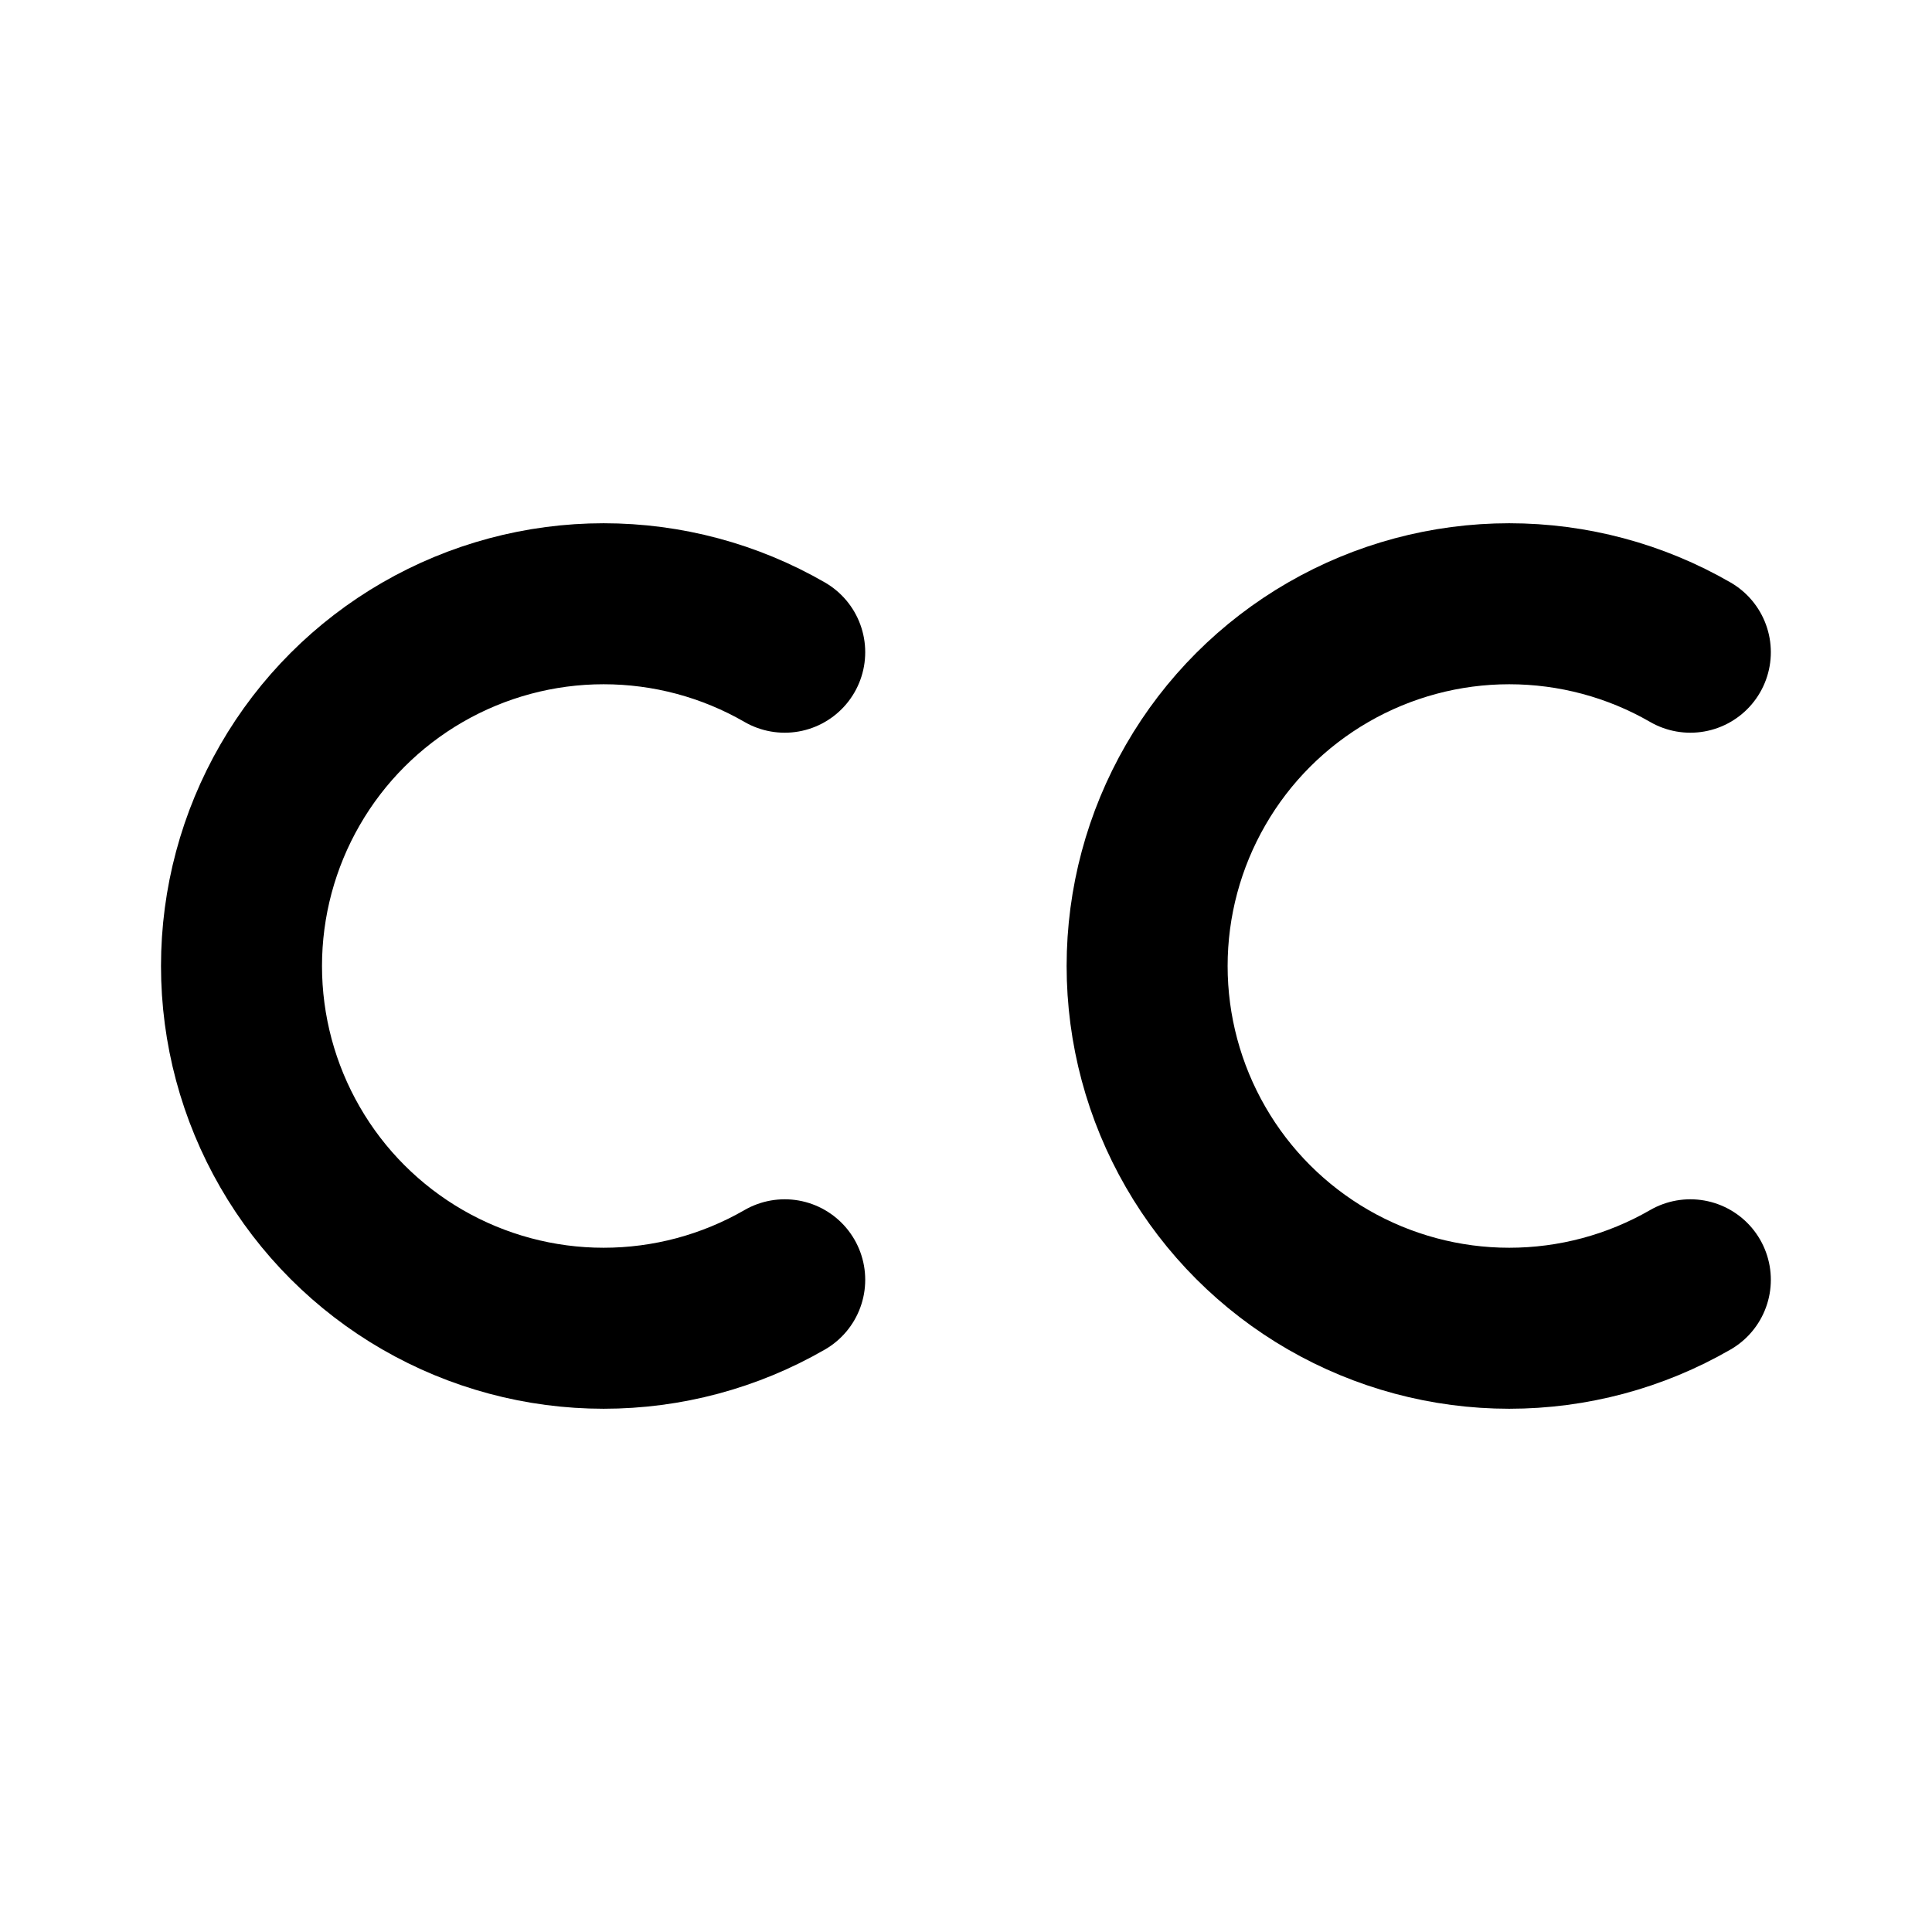 <svg width="24" height="24" viewBox="0 0 24 24" fill="none" xmlns="http://www.w3.org/2000/svg">
<g clip-path="url(#clip0_11142_416)">
<path d="M9.748 15.898C9.064 16.293 8.288 16.5 7.498 16.5C6.709 16.5 5.933 16.292 5.249 15.897C4.565 15.502 3.997 14.934 3.603 14.25C3.208 13.566 3 12.79 3 12C3 11.21 3.208 10.434 3.603 9.75C3.997 9.066 4.565 8.498 5.249 8.103C5.933 7.708 6.709 7.5 7.498 7.5C8.288 7.5 9.064 7.707 9.748 8.102" stroke="black" stroke-width="2" stroke-linecap="round" stroke-linejoin="round"/>
<path d="M20.998 15.898C20.314 16.293 19.538 16.5 18.748 16.5C17.959 16.5 17.183 16.292 16.499 15.897C15.815 15.502 15.247 14.934 14.853 14.25C14.458 13.566 14.25 12.79 14.25 12C14.25 11.21 14.458 10.434 14.853 9.75C15.247 9.066 15.815 8.498 16.499 8.103C17.183 7.708 17.959 7.5 18.748 7.5C19.538 7.5 20.314 7.707 20.998 8.102" stroke="black" stroke-width="2" stroke-linecap="round" stroke-linejoin="round"/>
</g>
<defs>
<clipPath id="clip0_11142_416">
<rect width="24" height="24" fill="white"/>
</clipPath>
</defs>
</svg>
